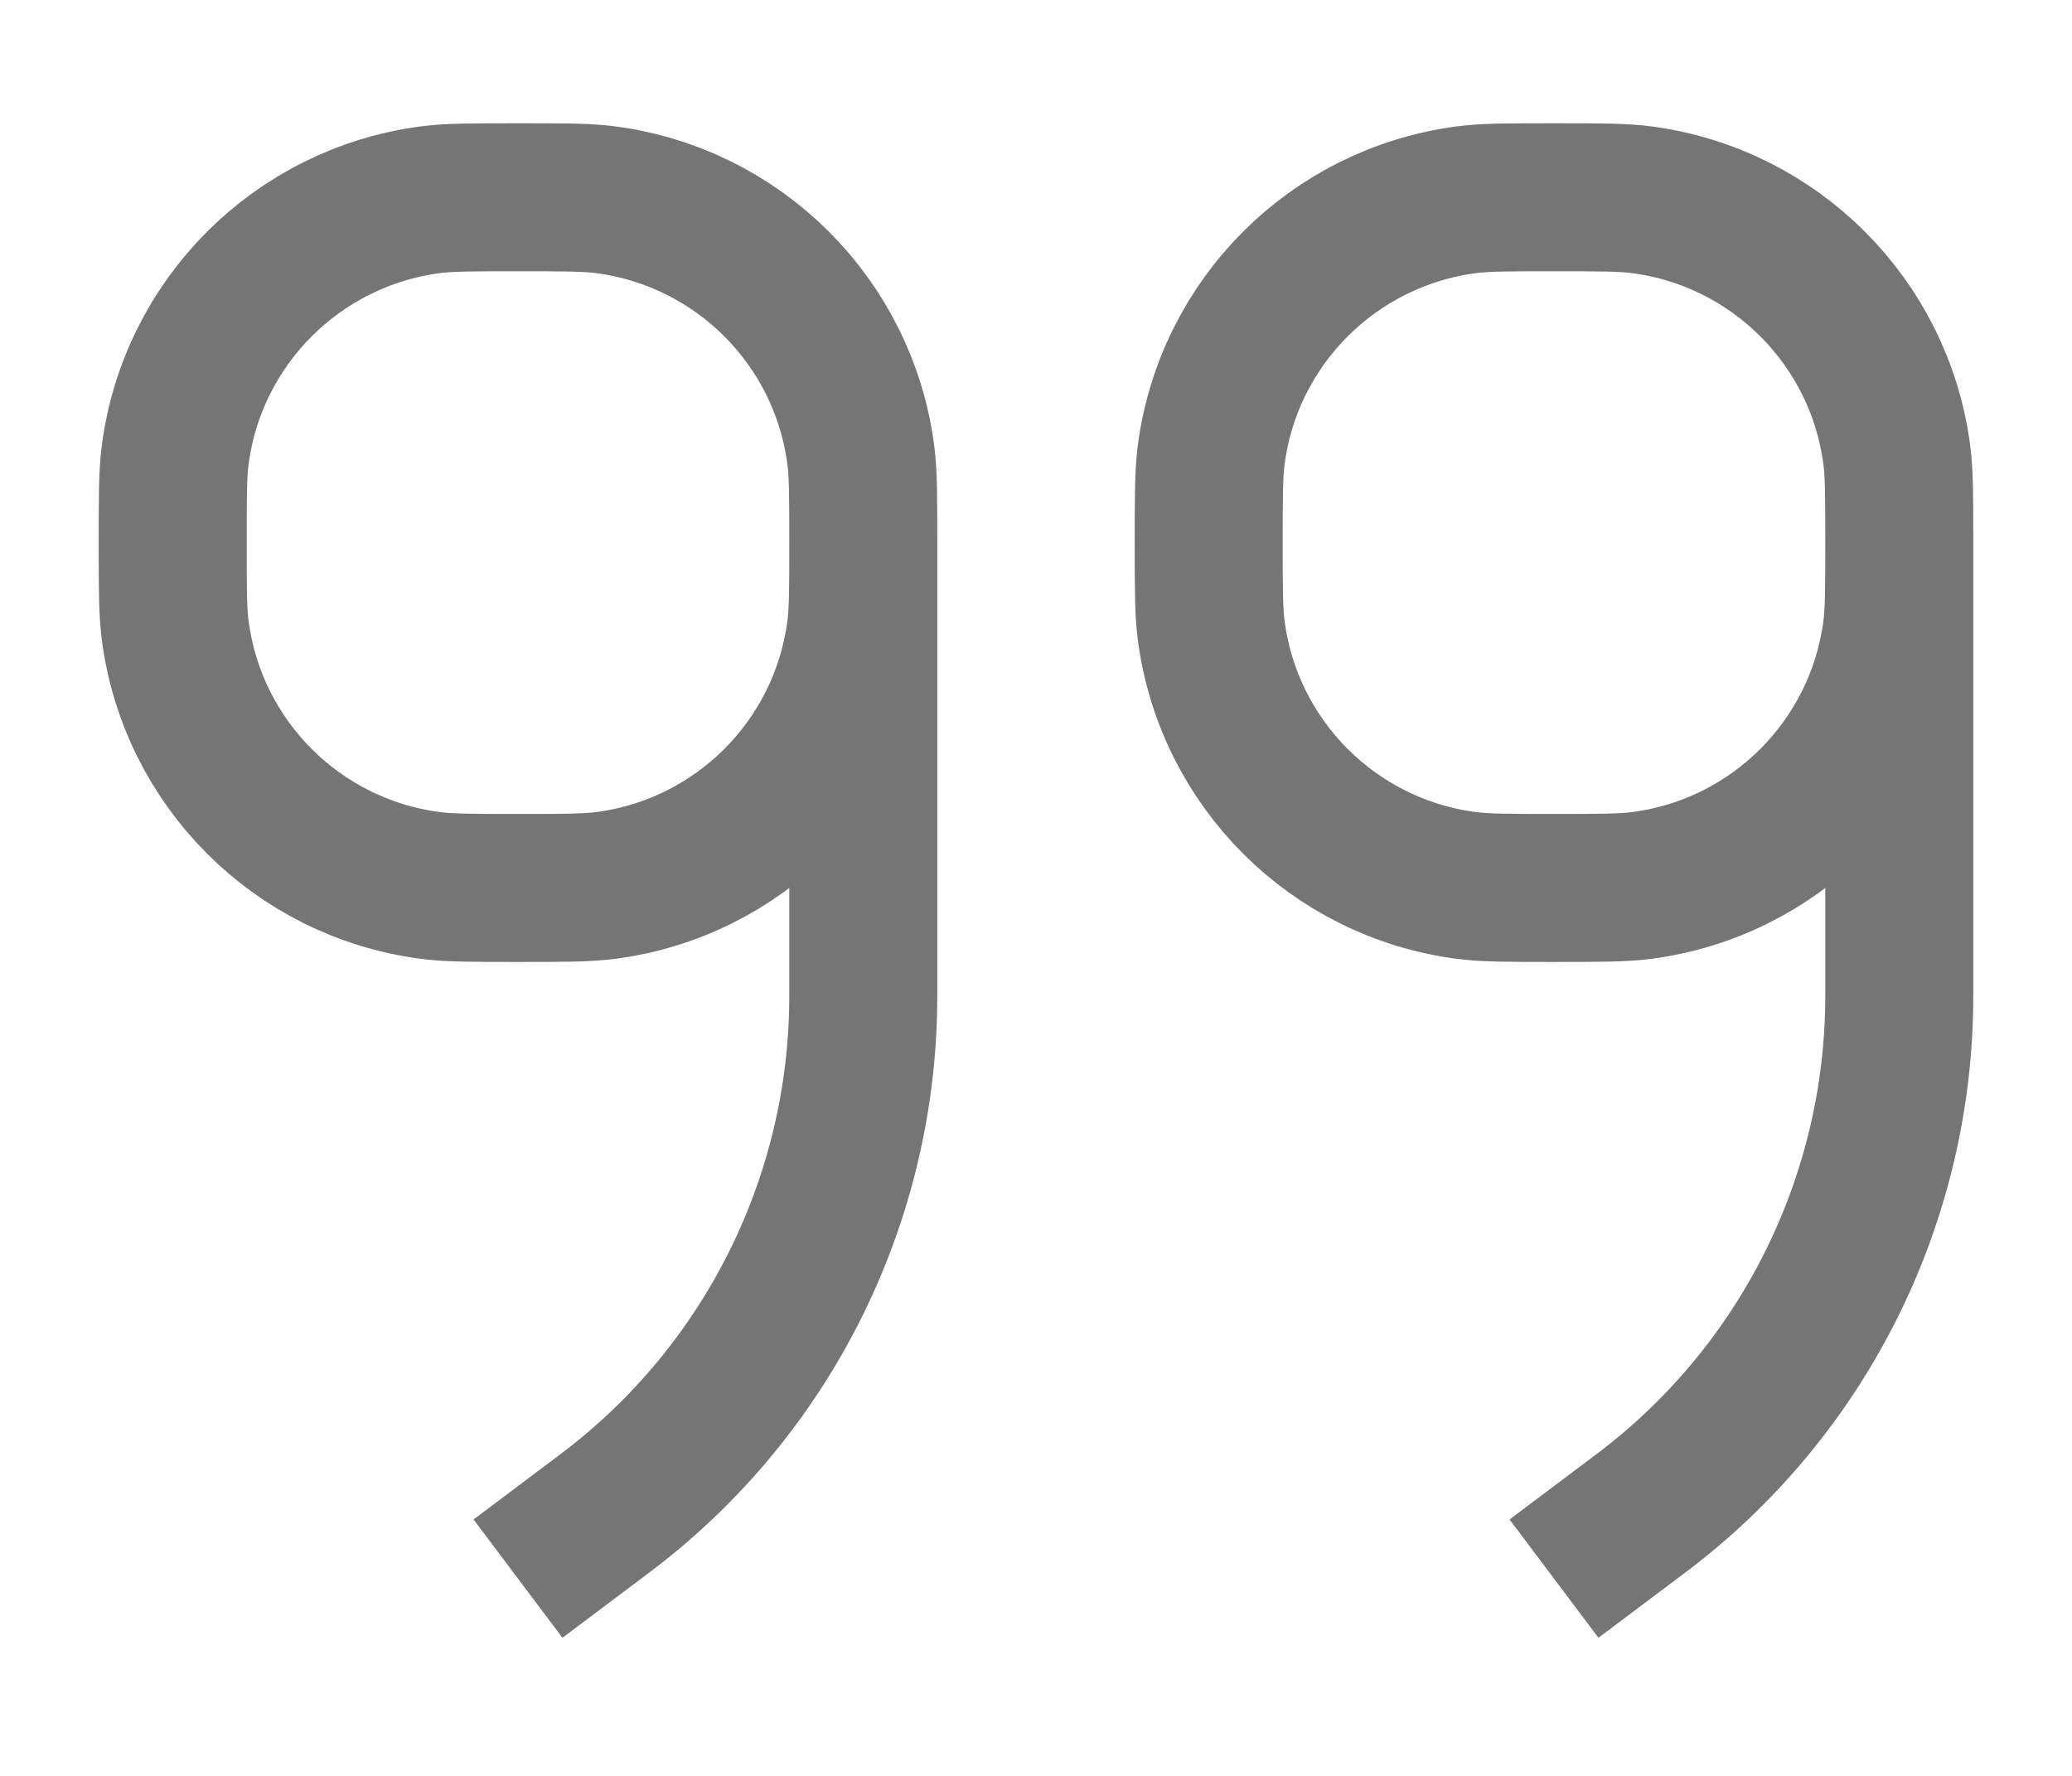 <svg width="14" height="12" viewBox="0 0 14 12" fill="none" xmlns="http://www.w3.org/2000/svg">
<path d="M5.833 3.667V6.729C5.833 8.106 5.185 9.403 4.083 10.229L3.5 10.667M5.833 3.667C5.833 3.976 5.833 4.131 5.816 4.261C5.698 5.159 4.992 5.865 4.094 5.983C3.964 6 3.81 6 3.5 6C3.19 6 3.036 6 2.906 5.983C2.008 5.865 1.302 5.159 1.184 4.261C1.167 4.131 1.167 3.976 1.167 3.667C1.167 3.357 1.167 3.202 1.184 3.072C1.302 2.175 2.008 1.469 2.906 1.35C3.036 1.333 3.19 1.333 3.5 1.333C3.81 1.333 3.964 1.333 4.094 1.35C4.992 1.469 5.698 2.175 5.816 3.072C5.833 3.202 5.833 3.357 5.833 3.667ZM12.833 3.667V6.729C12.833 8.106 12.185 9.403 11.083 10.229L10.5 10.667M12.833 3.667C12.833 3.976 12.833 4.131 12.816 4.261C12.698 5.159 11.992 5.865 11.094 5.983C10.964 6 10.81 6 10.5 6C10.19 6 10.036 6 9.906 5.983C9.008 5.865 8.302 5.159 8.184 4.261C8.167 4.131 8.167 3.976 8.167 3.667C8.167 3.357 8.167 3.202 8.184 3.072C8.302 2.175 9.008 1.469 9.906 1.35C10.036 1.333 10.19 1.333 10.5 1.333C10.81 1.333 10.964 1.333 11.094 1.35C11.992 1.469 12.698 2.175 12.816 3.072C12.833 3.202 12.833 3.357 12.833 3.667Z" stroke="black" stroke-opacity="0.54" strokeWidth="1.5" strokeLinecap="round" strokeLinejoin="round"/>
</svg>
